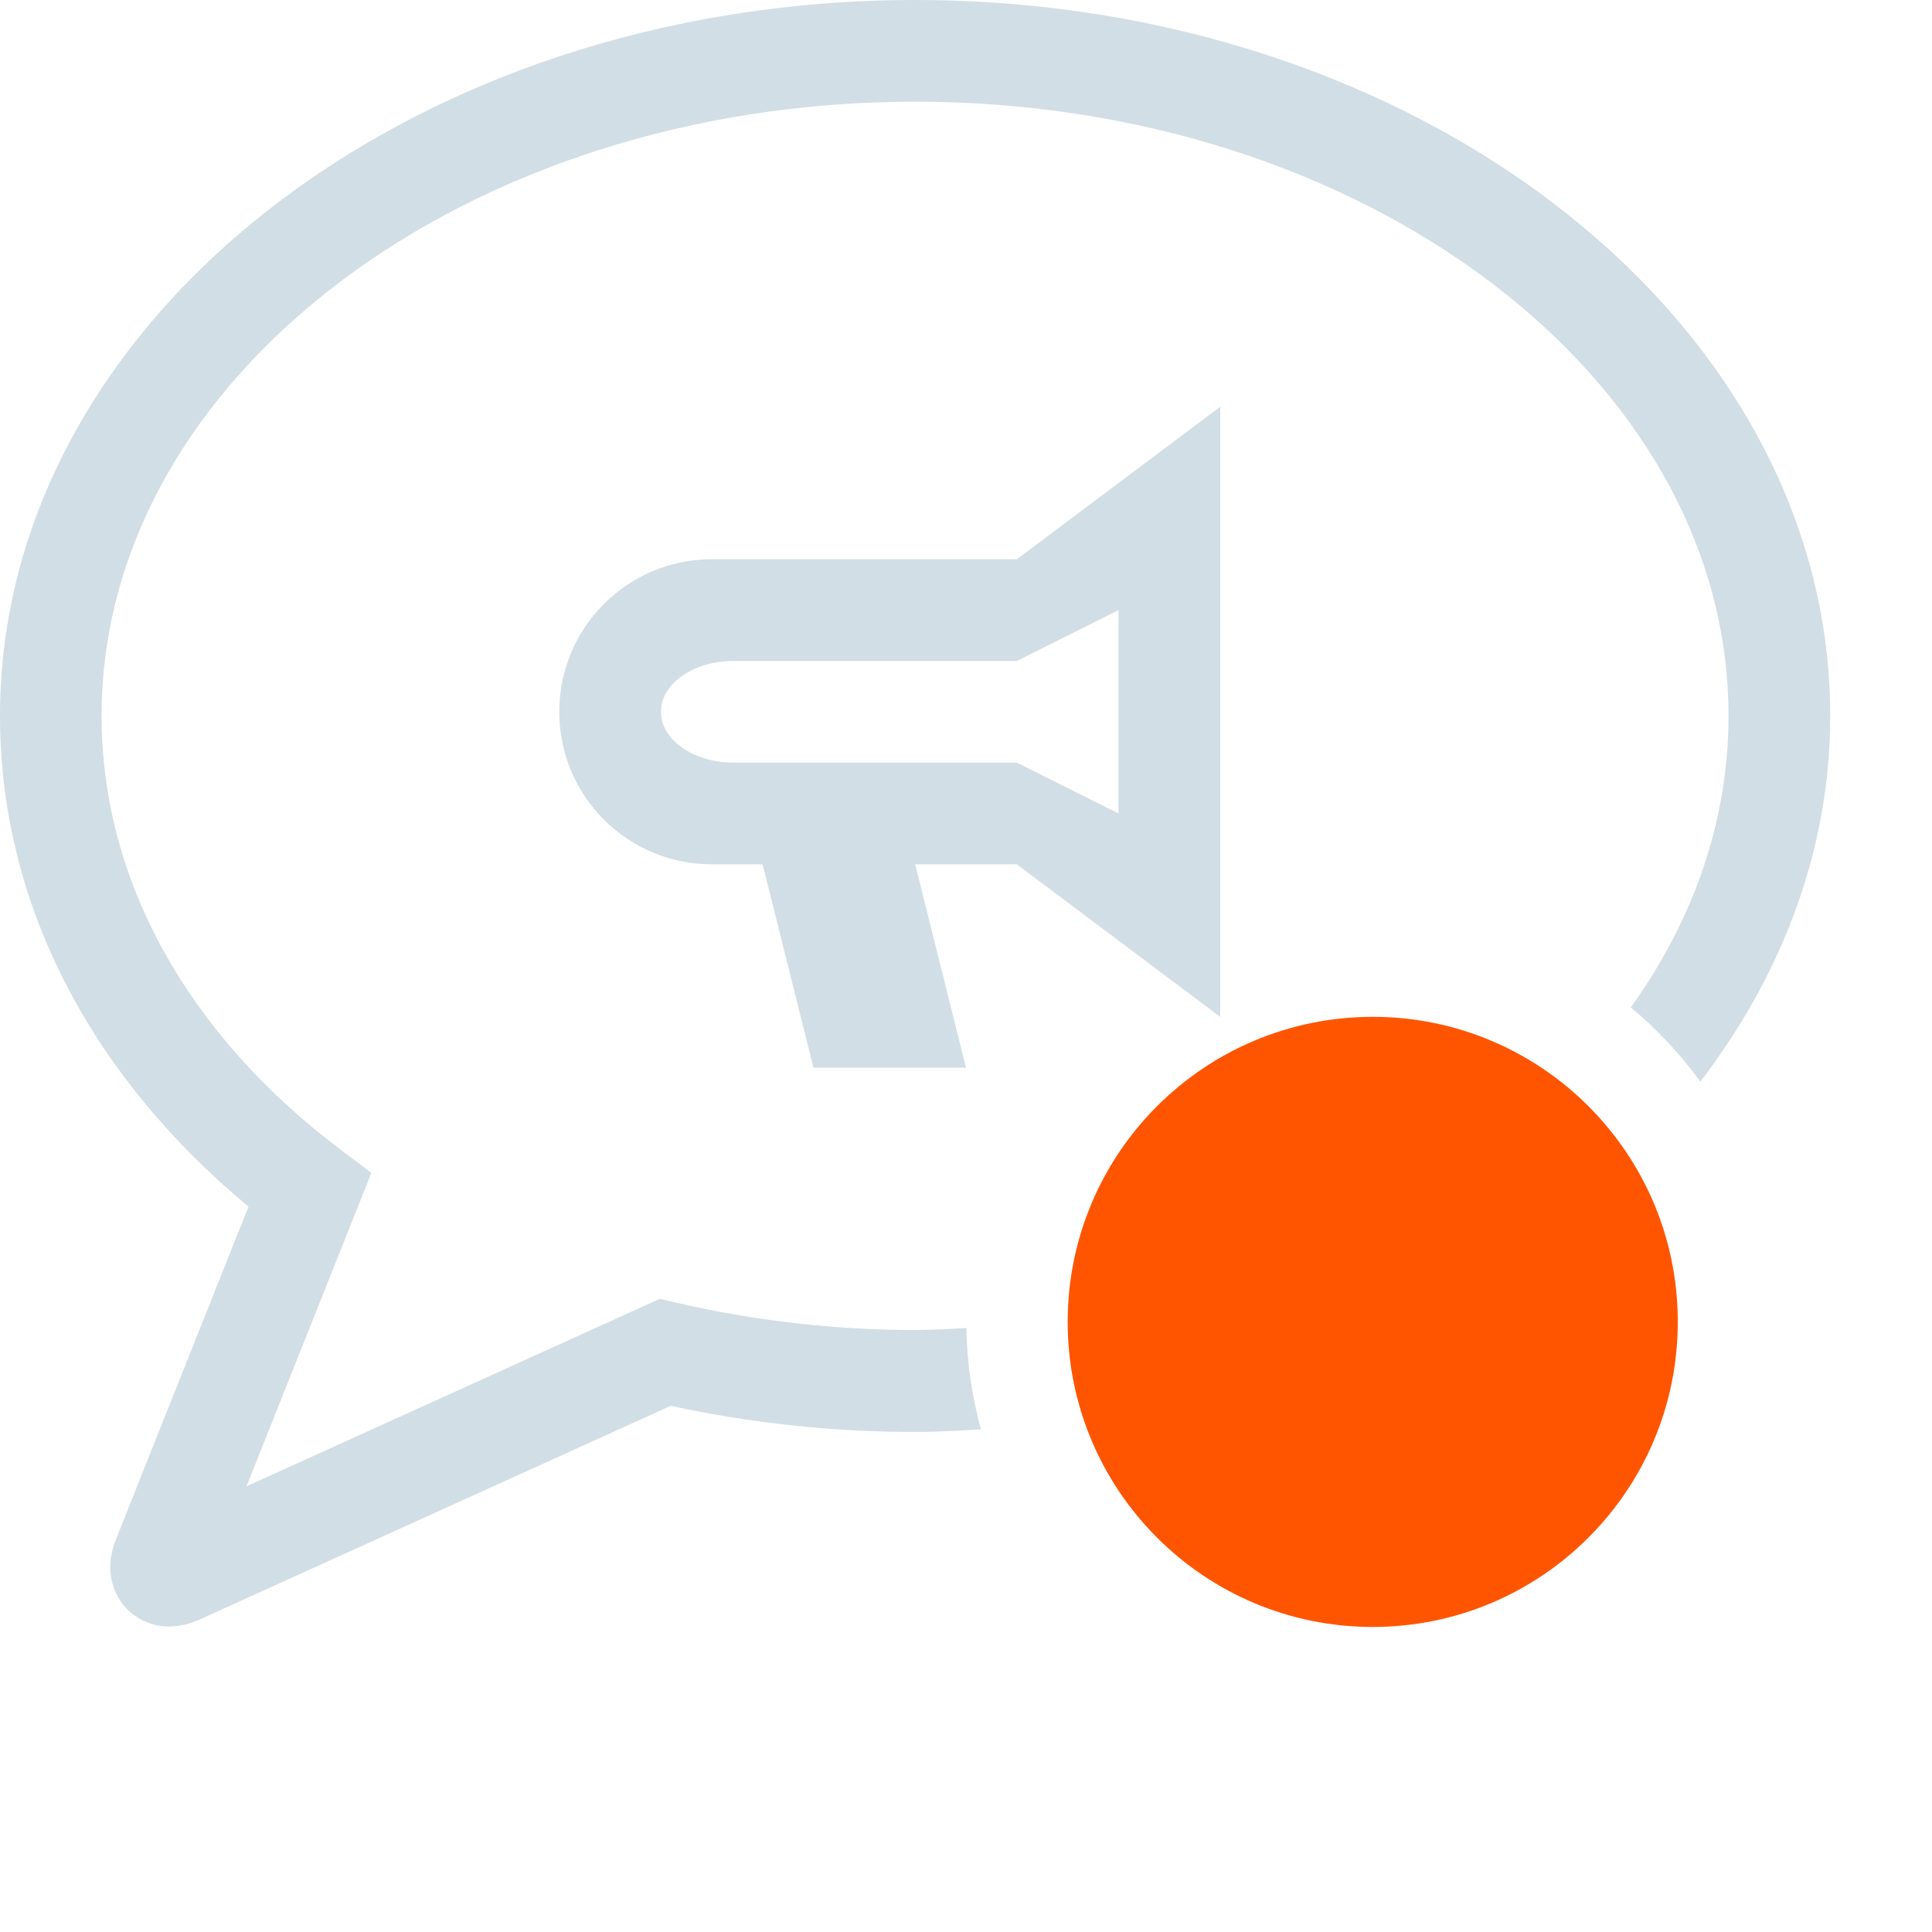 <svg version="1.1" xmlns="http://www.w3.org/2000/svg" width="38" height="38" viewBox="0 0 38 38" enable-background="new 0 0 38 38"><g fill-rule="evenodd"><g fill="#d1dee5"><path d="m24 20v-12l-4 3h-6c-1.657 0-3 1.343-3 3s1.343 3 3 3h1l1 4h3l-1-4h2l4 3m-9.571-5c-.789 0-1.429-.447-1.429-1s.64-1 1.429-1h5.571l2-1v4l-2-1h-5.571"/><path d="m18 0c-9.925 0-18 6.317-18 14.08 0 3.631 1.729 7.03 4.888 9.653l-2.606 6.541c-.237.596-.047 1.018.088 1.217.211.313.569.5.958.5.196 0 .397-.047.602-.139l9.262-4.201c1.569.34 3.186.514 4.81.514.436 0 .864-.027 1.292-.051-.175-.638-.276-1.304-.286-1.993-.336.016-.668.038-1.01.038-1.587 0-3.165-.182-4.69-.535l-.33-.078-8.13 3.688 2.456-6.164-.61-.461c-3.03-2.29-4.696-5.319-4.696-8.529 0-6.659 7.178-12.08 16-12.08s16 5.418 16 12.08c0 2.074-.697 4.03-1.923 5.735.517.425.973.919 1.369 1.459 1.611-2.109 2.554-4.564 2.554-7.194 0-7.766-8.07-14.08-18-14.08"/></g><path fill="#f50" d="m27 20c-3.314 0-6 2.686-6 6s2.686 6 6 6c3.313 0 6-2.686 6-6s-2.687-6-6-6"/></g></svg>